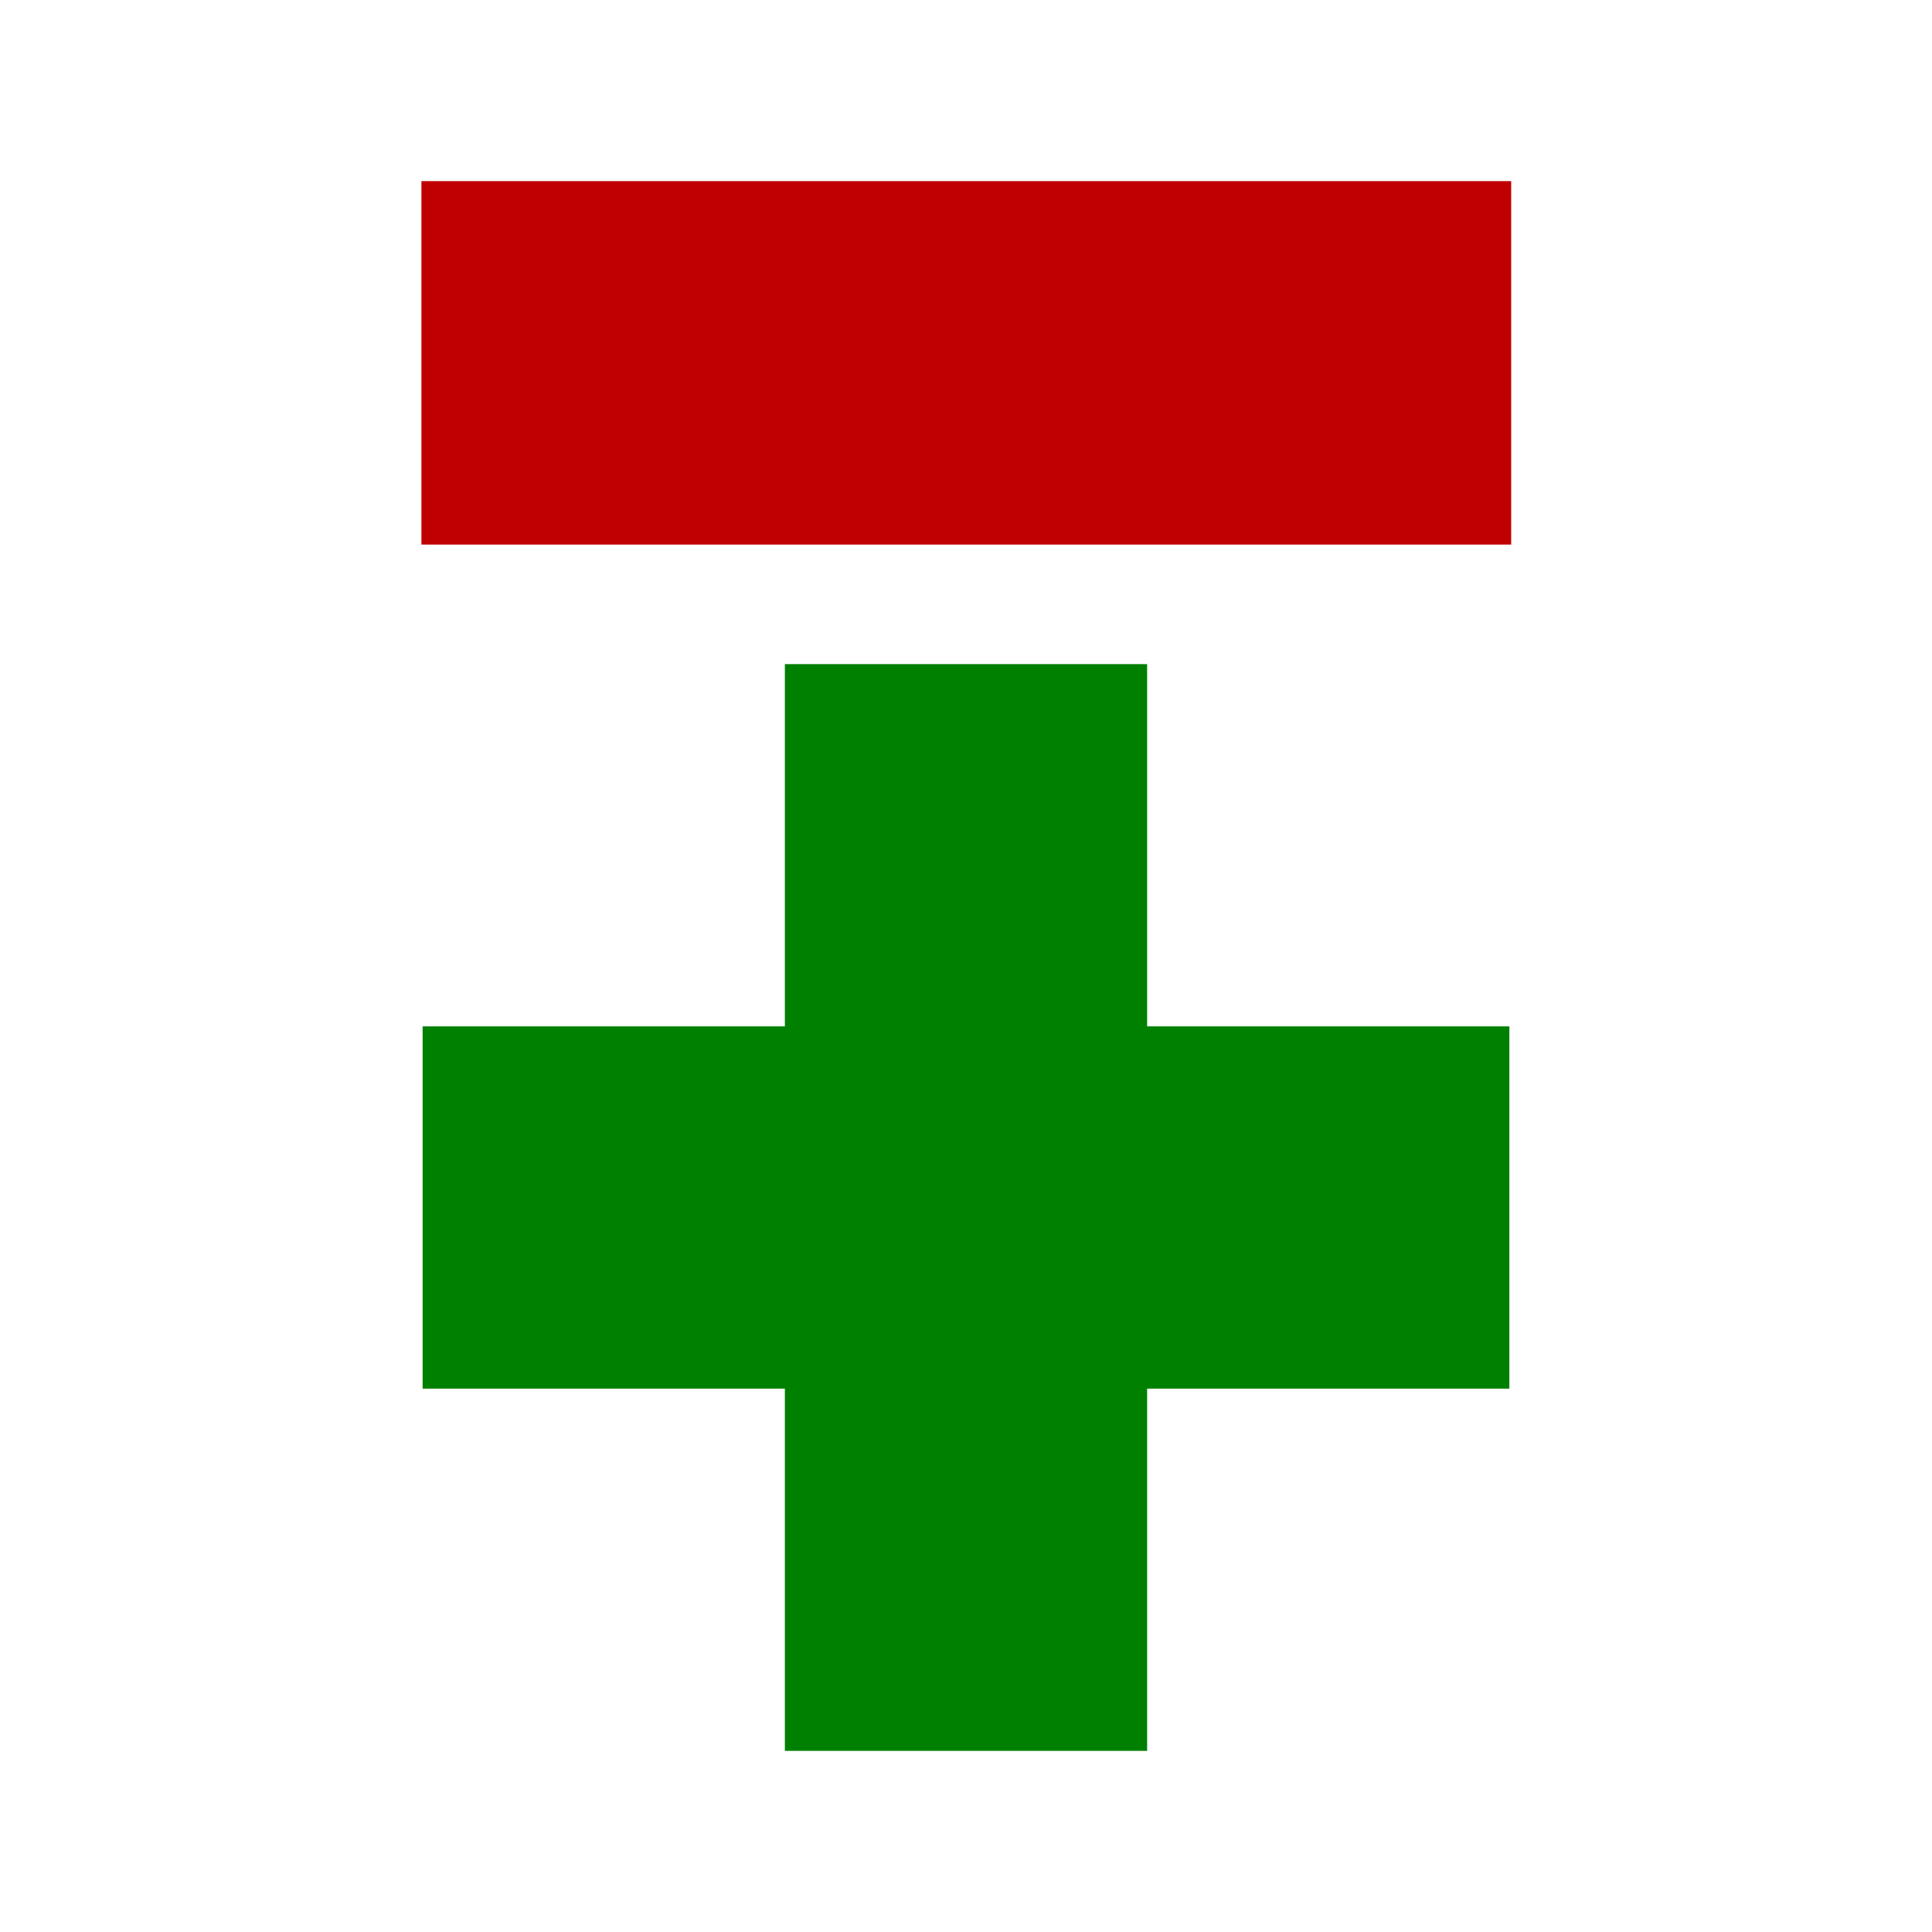 <svg xmlns="http://www.w3.org/2000/svg" viewBox="0 0 32 32"><title>file_type_diff@2x</title><g id="diff"><rect id="minus" x="6.98" y="3" width="18.05" height="6.02" style="fill:#c00000"/><path id="plus" d="M13,11v6H7v6h6v6h6V23h6V17H19V11Z" style="fill:green"/></g></svg>